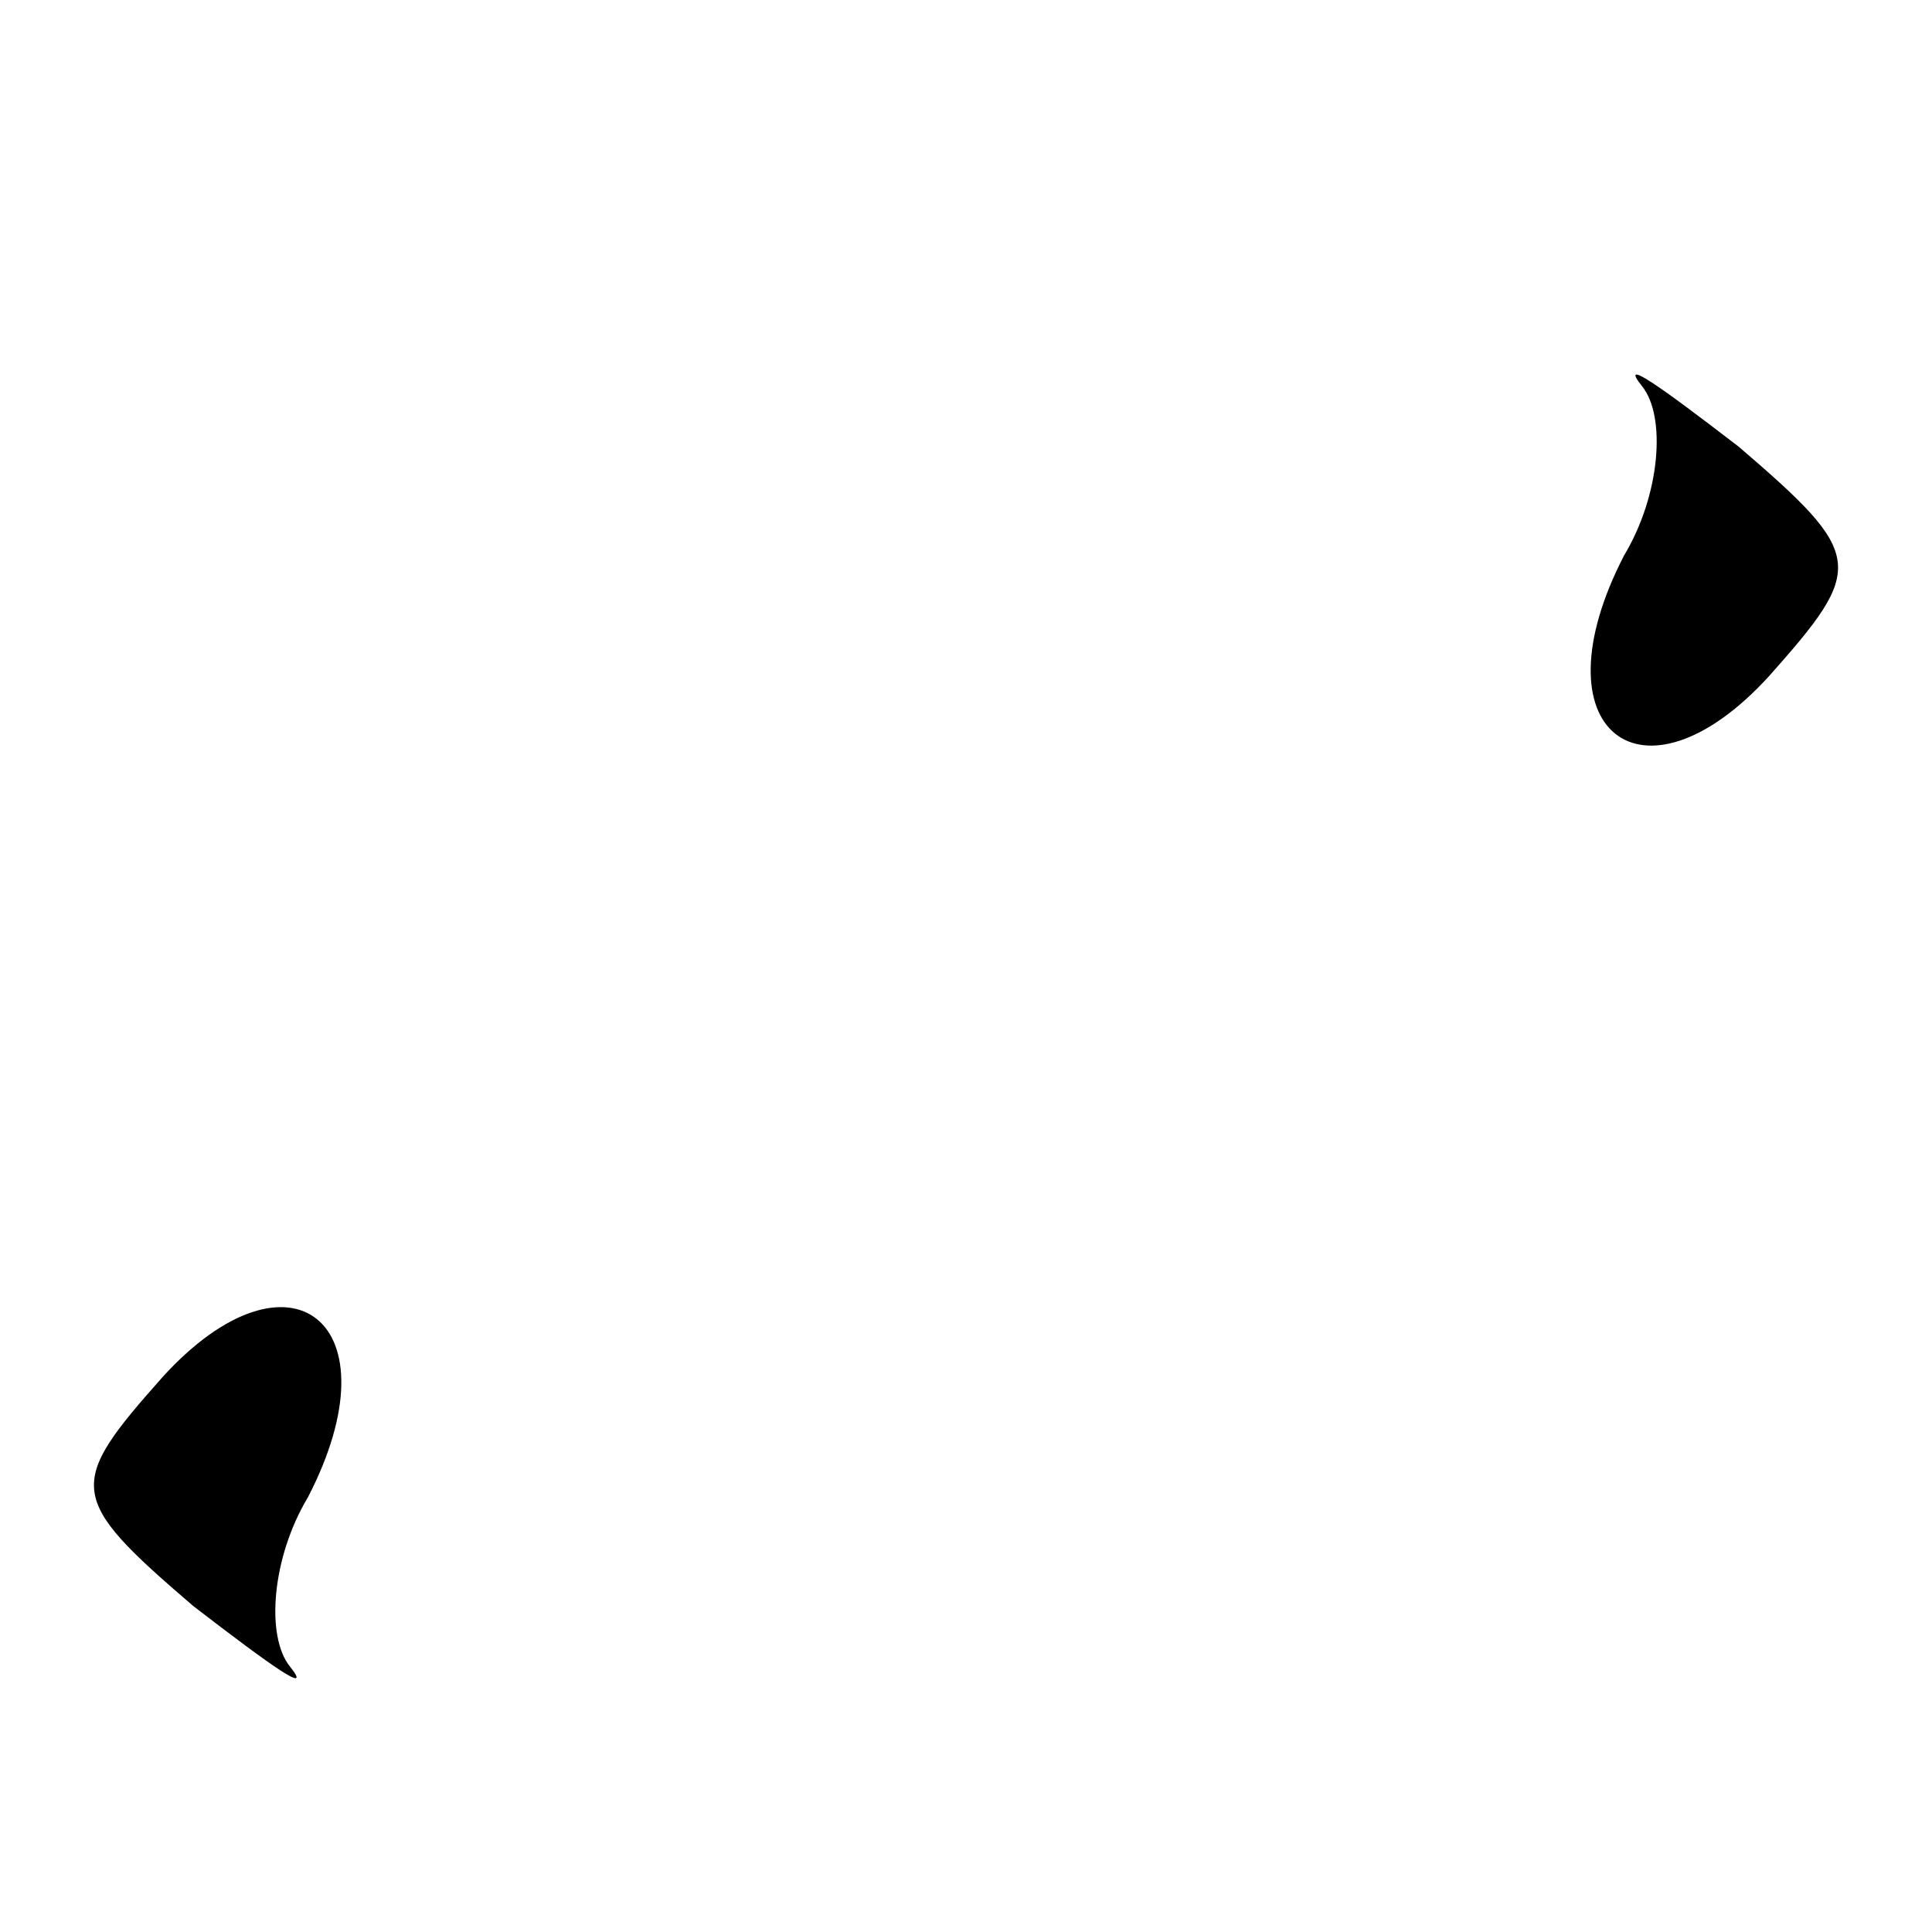 <?xml version="1.0" standalone="no"?>
<!DOCTYPE svg PUBLIC "-//W3C//DTD SVG 20010904//EN"
 "http://www.w3.org/TR/2001/REC-SVG-20010904/DTD/svg10.dtd">
<svg version="1.0" xmlns="http://www.w3.org/2000/svg"
 width="32pt" height="32pt" viewBox="0 0 32 32"
 preserveAspectRatio="xMidYMid meet">
<g transform="translate(0,32) scale(0.1,-0.1)"
fill="#000000" stroke="none">
<path fill="#000000" stroke="none" d="M272 256 c4 -5 3 -18 -3 -28 -15 -29 3
-43 24 -20 16 18 16 20 -5 38 -13 10 -20 15 -16 10z"/>
<path fill="#000000" stroke="none" d="M27 92 c-16 -18 -16 -20 5 -38 13 -10
20 -15 16 -10 -4 5 -3 18 3 28 15 29 -3 43 -24 20z"/>
</g>
</svg>
